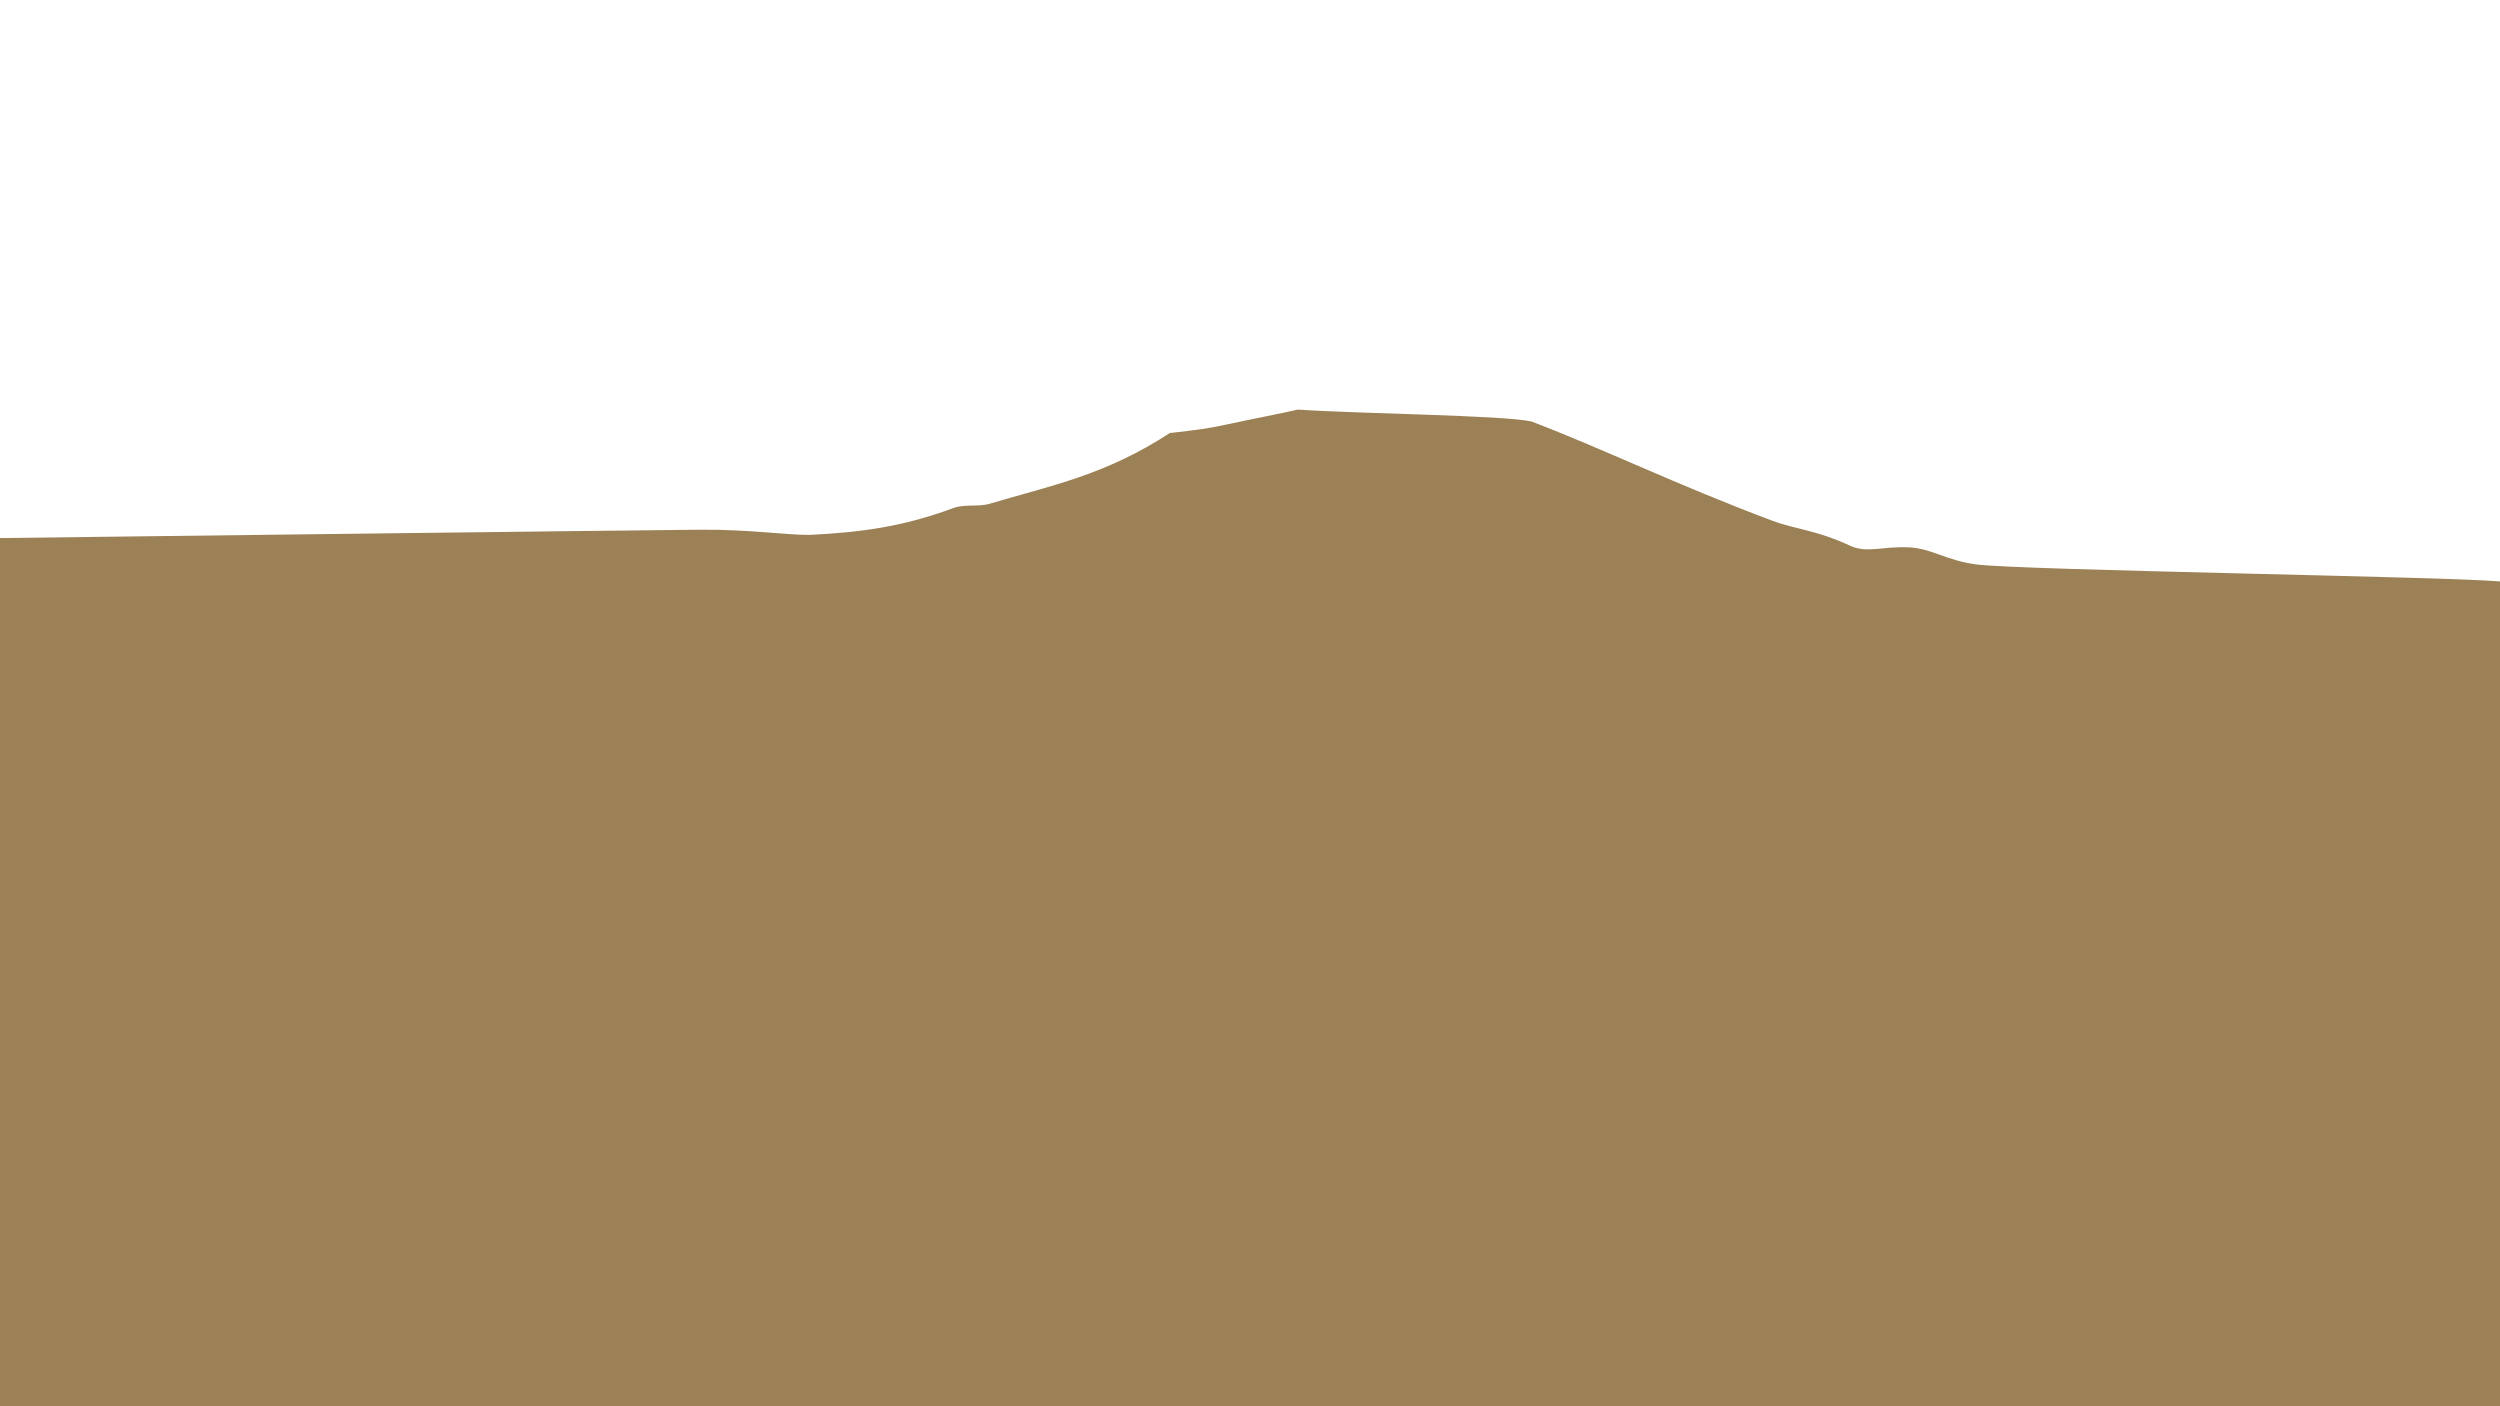 <?xml version="1.0" encoding="utf-8"?>
<!-- Generator: Adobe Illustrator 16.0.0, SVG Export Plug-In . SVG Version: 6.00 Build 0)  -->
<!DOCTYPE svg PUBLIC "-//W3C//DTD SVG 1.1//EN" "http://www.w3.org/Graphics/SVG/1.1/DTD/svg11.dtd">
<svg version="1.1" xmlns="http://www.w3.org/2000/svg" xmlns:xlink="http://www.w3.org/1999/xlink" x="0px" y="0px" width="16px"
	 height="9px" viewBox="0 0 1920 1080" enable-background="new 0 0 1920 1080" xml:space="preserve">
<g id="Two">
	<path id="Mountain_2_" fill="#9C8156" d="M1920,446.566c-39.251-3.736-369.441-8.6-402.565-13.125
		c-22.875-3.125-33.758-12.093-50.833-13.041c-21-1.167-32.433,4.897-45.834-1.334c-26.166-12.166-41.795-12.466-59.666-19.166
		c-73.726-27.643-129.197-54.907-184.917-76.209c-22.583-4.875-131.793-5.878-179.416-9.125c-13.459,3.125-31.446,6.443-54.959,11.5
		c-14.139,3.041-22,4.125-43.375,6.5c-49.625,32.375-91.125,40.302-138.323,54.301c-8.832,2.62-19.203,0.098-27.927,3.324
		c-38.875,14.375-70.623,18.631-110.5,20.625c-18.756,0.045-46-4.25-84-4S0,413.232,0,413.232V1080h1920
		C1920,1080,1920,468.233,1920,446.566z"/>
</g>
</svg>
